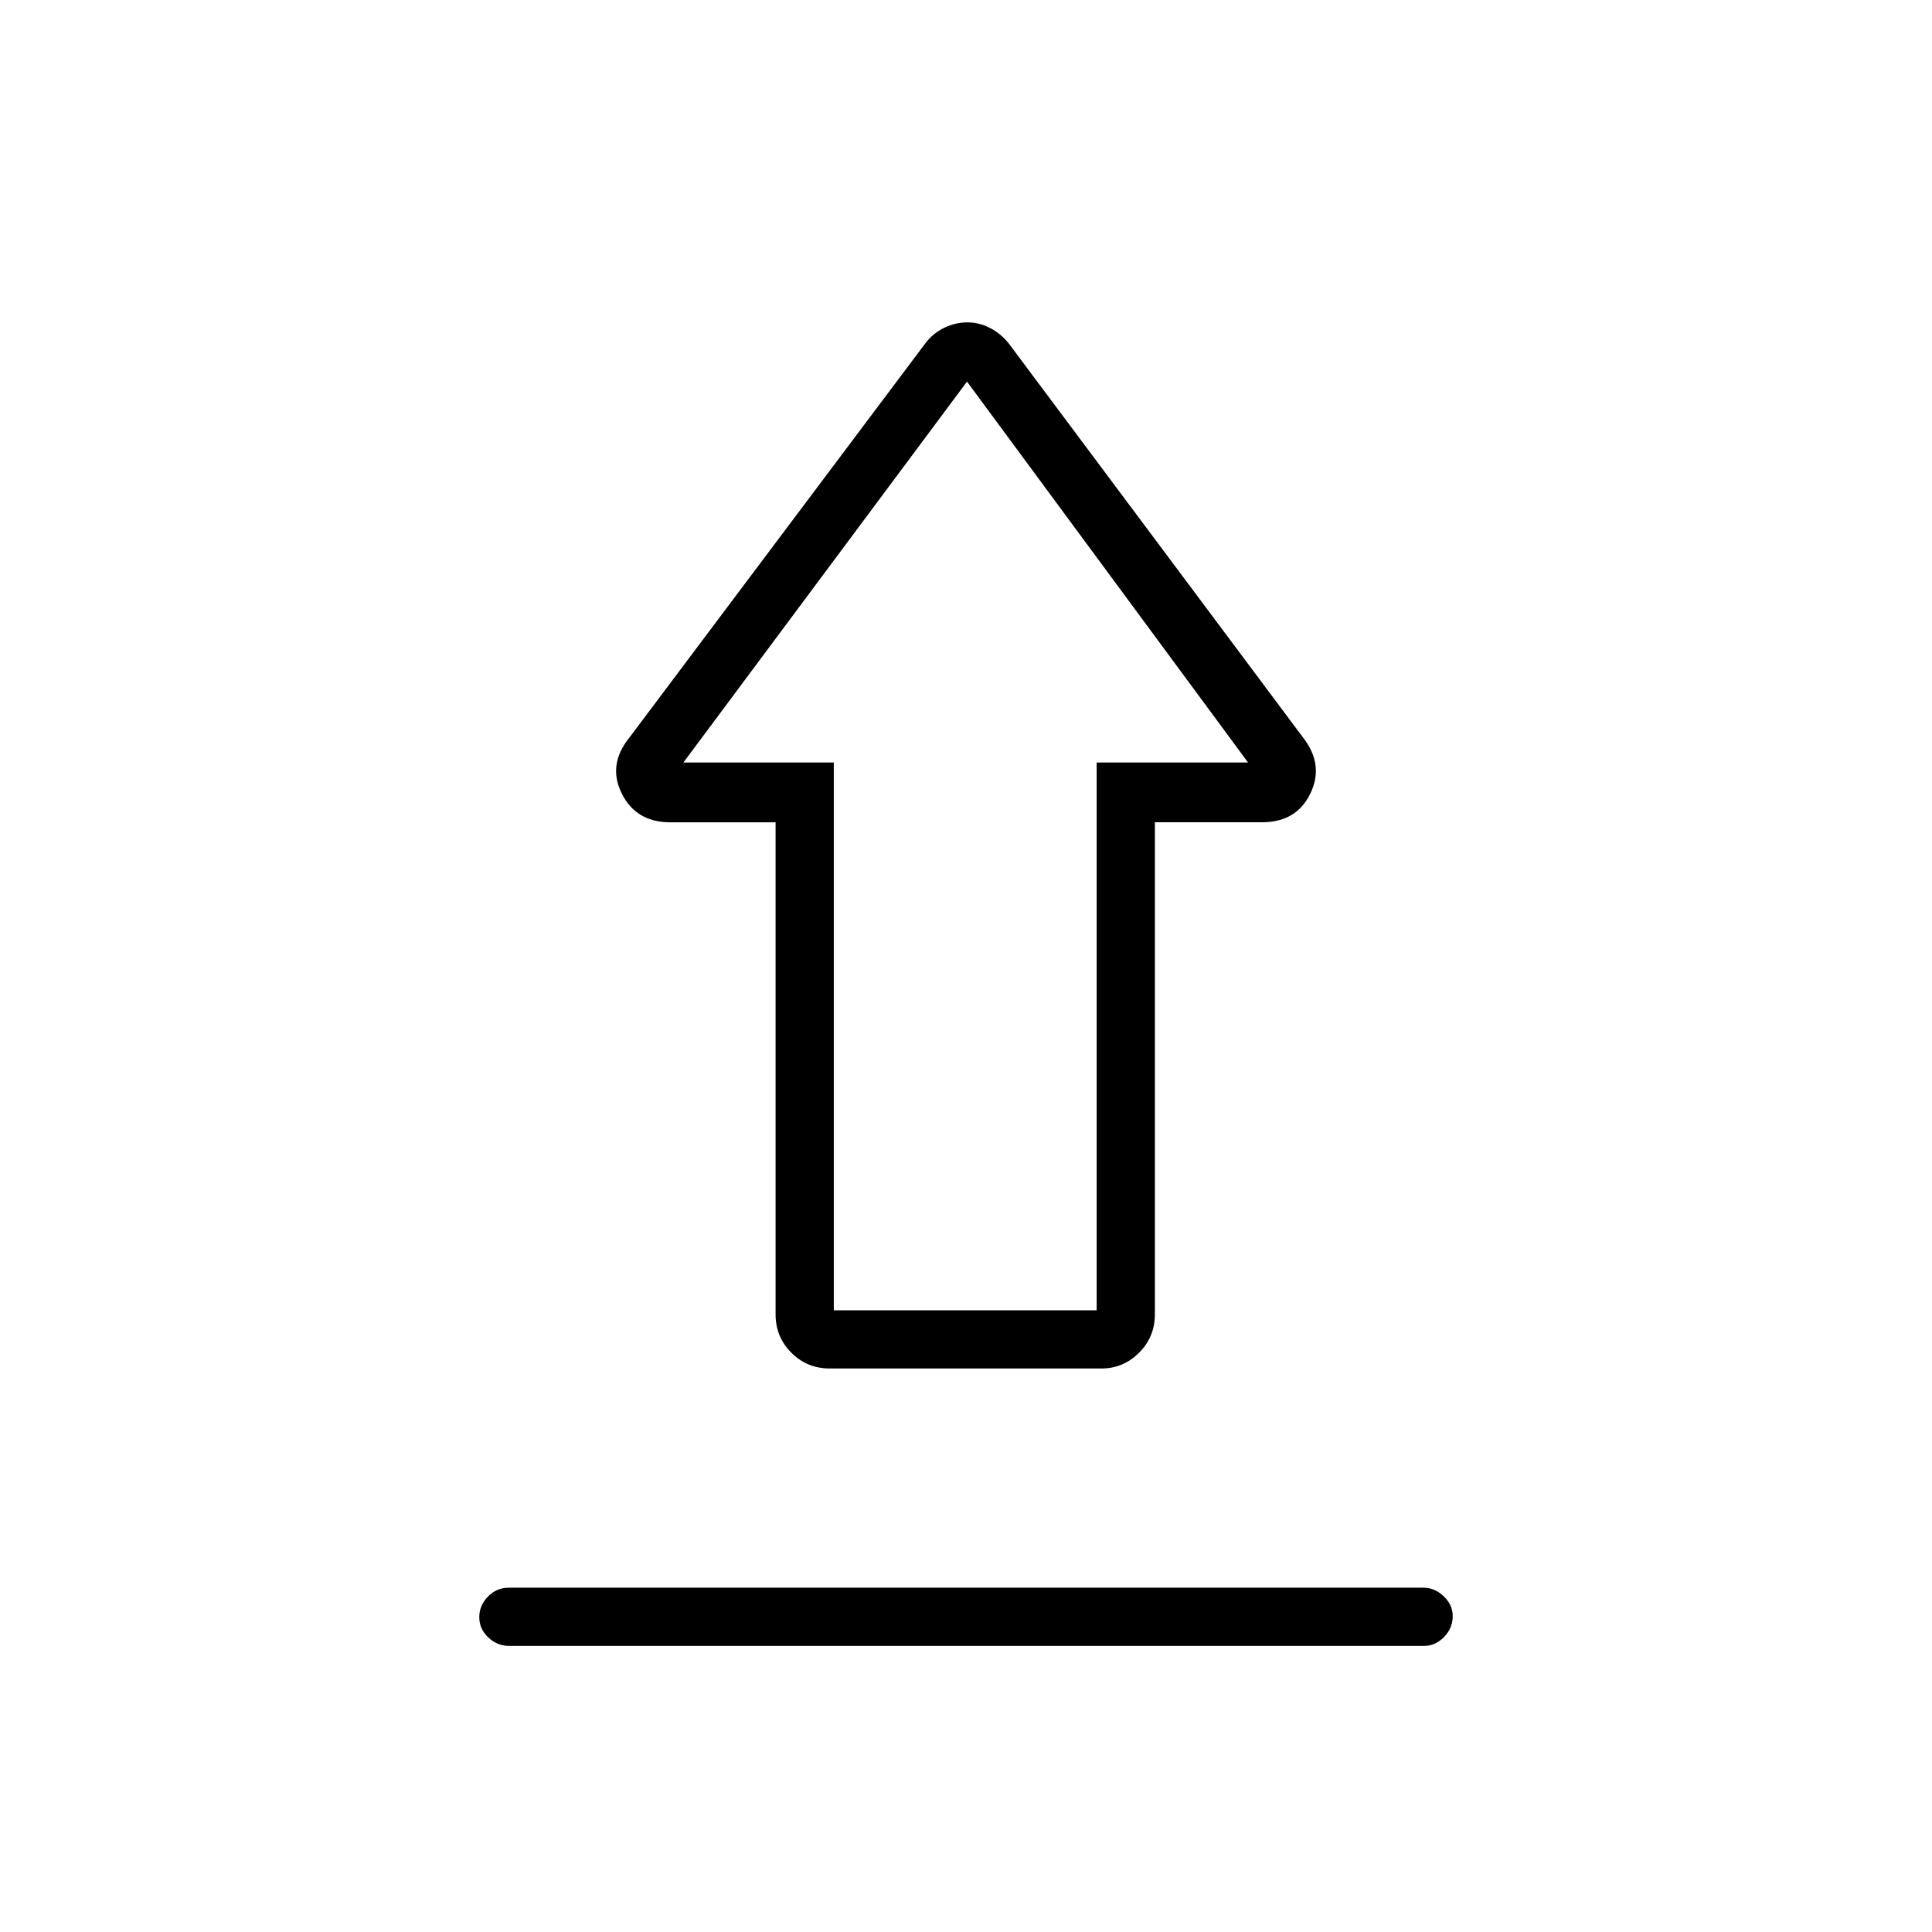 <svg xmlns="http://www.w3.org/2000/svg" height="20" viewBox="0 -960 960 960" width="20"><path d="M252.79-171.08h454.5q5.61 0 10.09 4.27 4.47 4.27 4.47 9.82 0 5.99-4.32 10.41-4.31 4.43-9.93 4.43H253.1q-6.06 0-10.5-4.24-4.45-4.24-4.45-10.04 0-5.8 4.29-10.22 4.29-4.43 10.35-4.43ZM412.35-280q-11.3 0-19.13-7.83-7.84-7.83-7.84-19.13V-551.4h-52.31q-17 0-24.11-14.28-7.11-14.28 3.69-27.7l147.18-196.06q3.8-5.02 9.37-7.69 5.56-2.68 11.45-2.68 5.75 0 11.08 2.68 5.33 2.67 9.39 7.63l146.46 196.12q10.42 13.42 3.52 27.69-6.91 14.27-24.01 14.27h-53.24v244.46q0 11.3-7.86 19.13-7.86 7.83-18.72 7.83H412.35Zm1.96-28.92h130.61v-272.2h75.23L480.5-770.38 339.58-581.12h74.73v272.2Zm66.19-272.2Z"/></svg>